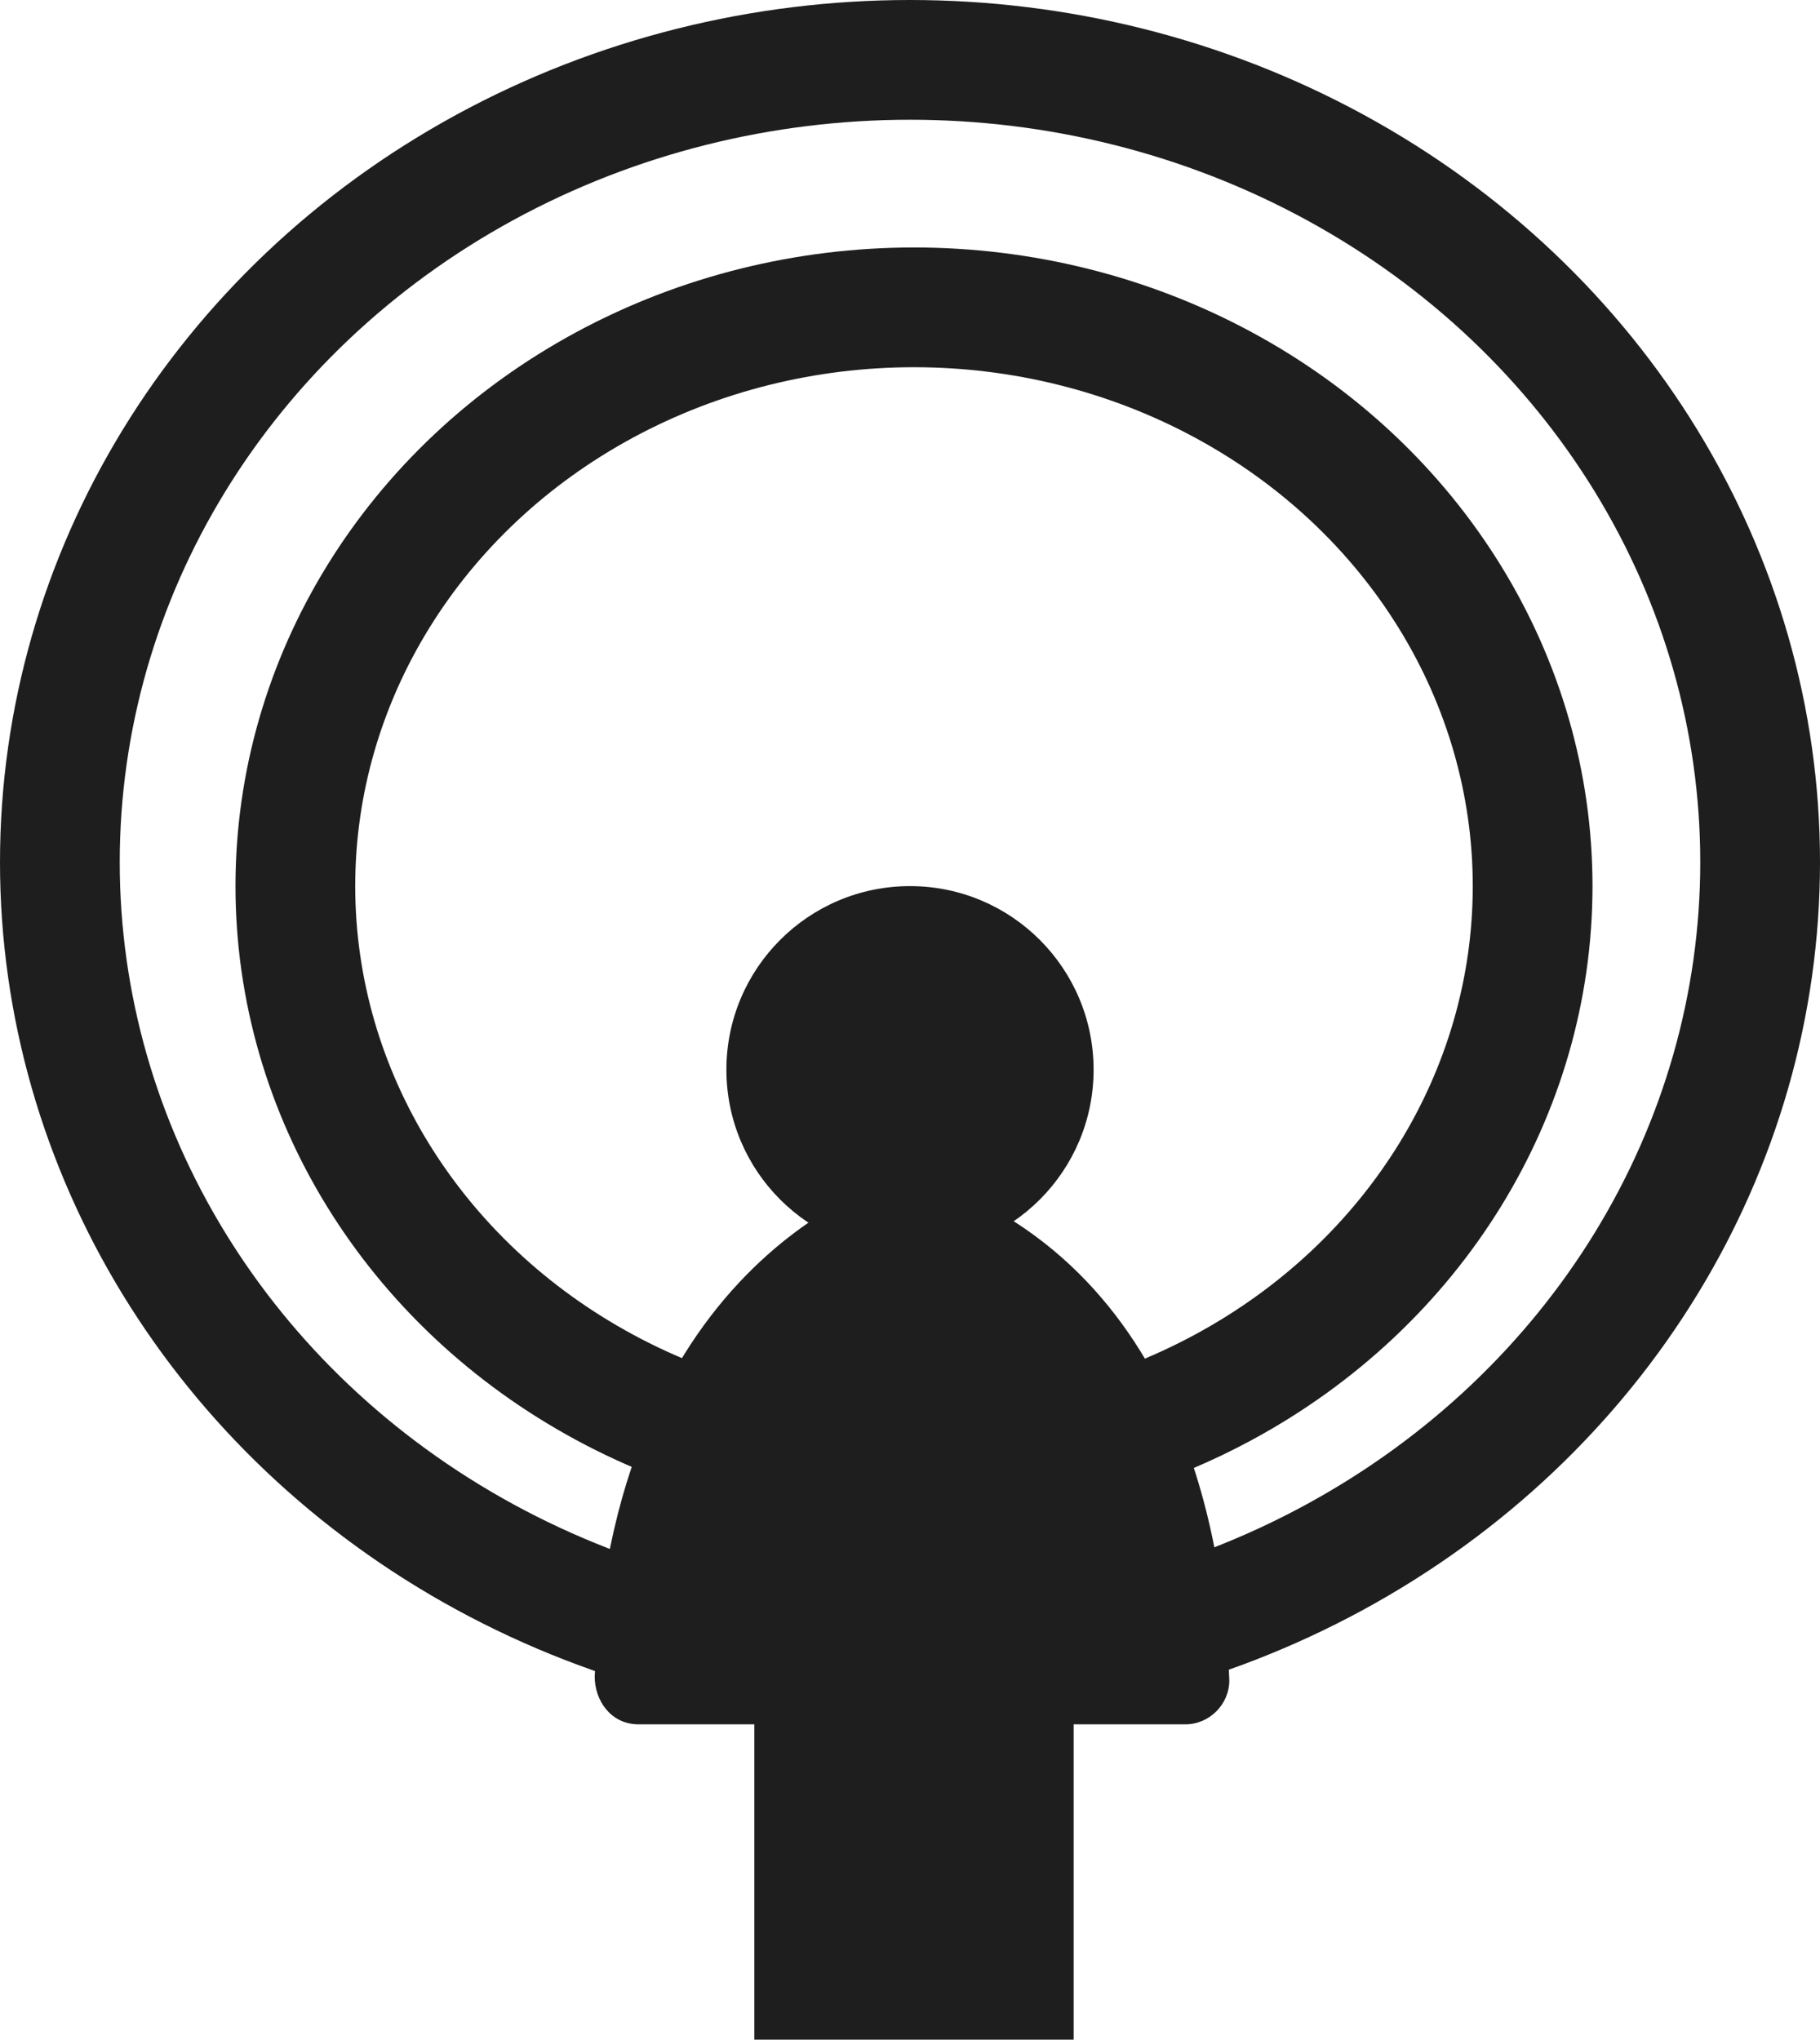 <?xml version="1.0" encoding="utf-8"?>
<!-- Generator: Adobe Illustrator 25.3.1, SVG Export Plug-In . SVG Version: 6.00 Build 0)  -->
<svg version="1.1" id="Layer_2_1_" xmlns="http://www.w3.org/2000/svg" xmlns:xlink="http://www.w3.org/1999/xlink" x="0px" y="0px"
	 viewBox="0 0 45.6 51.1" style="enable-background:new 0 0 45.6 51.1;" xml:space="preserve">
<style type="text/css">
	.st0{fill:none;stroke:#1E1E1E;stroke-width:3;stroke-miterlimit:10;}
	.st1{fill:#1E1E1E;}
</style>
<ellipse class="st0" cx="22.8" cy="21.6" rx="21.3" ry="20.1"/>
<ellipse class="st0" cx="22.9" cy="22.2" rx="15.5" ry="14.5"/>
<circle class="st1" cx="22.8" cy="26.8" r="4.6"/>
<path class="st1" d="M22.8,29.4c0,0-7.4,1.7-7.9,12.6c0,0.6,0.4,1.2,1.1,1.2c0,0,0.1,0,0.1,0h2.8v8h8v-8h2.8c0.6,0,1.1-0.5,1.1-1.1
	c0,0,0,0,0,0C30.7,39.2,29.9,31.6,22.8,29.4z"/>
</svg>
